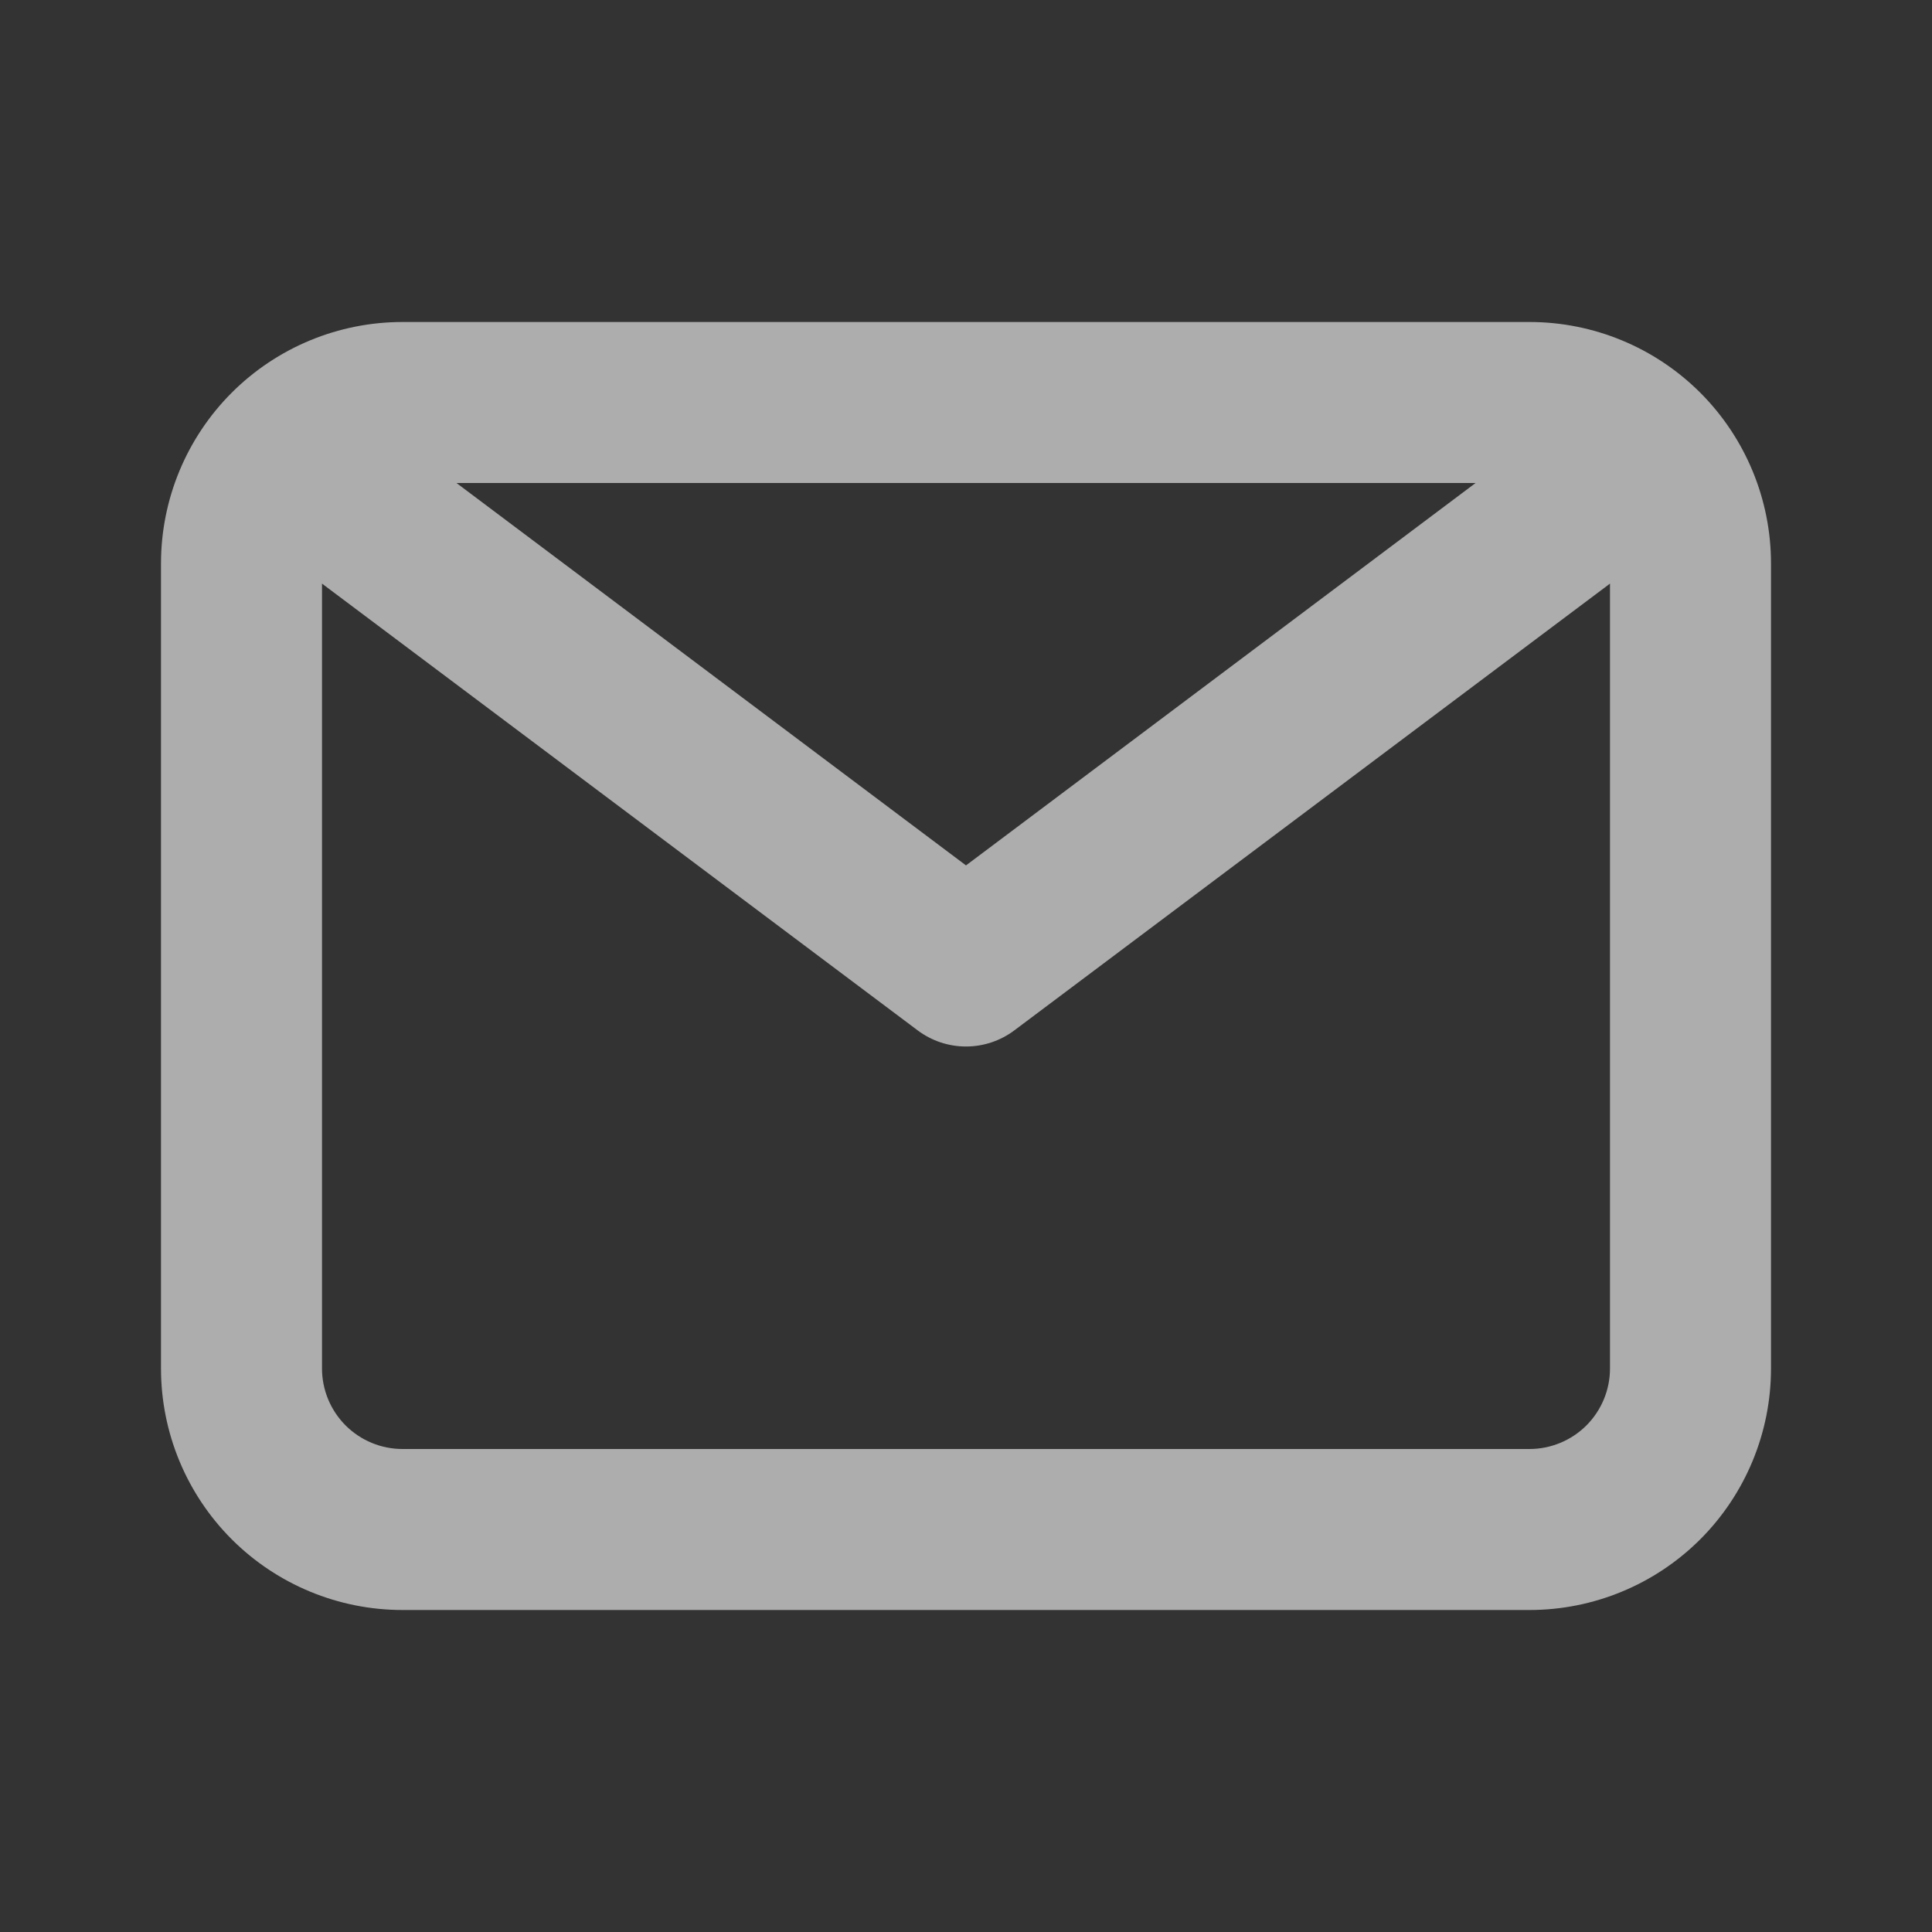 <svg width="30" height="30" viewBox="0 0 30 30" fill="none" xmlns="http://www.w3.org/2000/svg">
<rect x="0" y="0" width="30" height="30" fill="#333333" stroke="none"/>
<path d="M23.75 5H6.25C5.255 5 4.302 5.395 3.598 6.098C2.895 6.802 2.5 7.755 2.5 8.75V21.25C2.5 22.245 2.895 23.198 3.598 23.902C4.302 24.605 5.255 25 6.25 25H23.75C24.745 25 25.698 24.605 26.402 23.902C27.105 23.198 27.5 22.245 27.5 21.25V8.75C27.5 7.755 27.105 6.802 26.402 6.098C25.698 5.395 24.745 5 23.75 5V5ZM22.913 7.5L15 13.438L7.088 7.5H22.913ZM23.75 22.5H6.25C5.918 22.5 5.601 22.368 5.366 22.134C5.132 21.899 5 21.581 5 21.25V9.062L14.25 16C14.466 16.162 14.729 16.25 15 16.25C15.271 16.25 15.534 16.162 15.75 16L25 9.062V21.25C25 21.581 24.868 21.899 24.634 22.134C24.399 22.368 24.081 22.5 23.75 22.5Z" fill="white" fill-opacity="0.6"/>
</svg>
